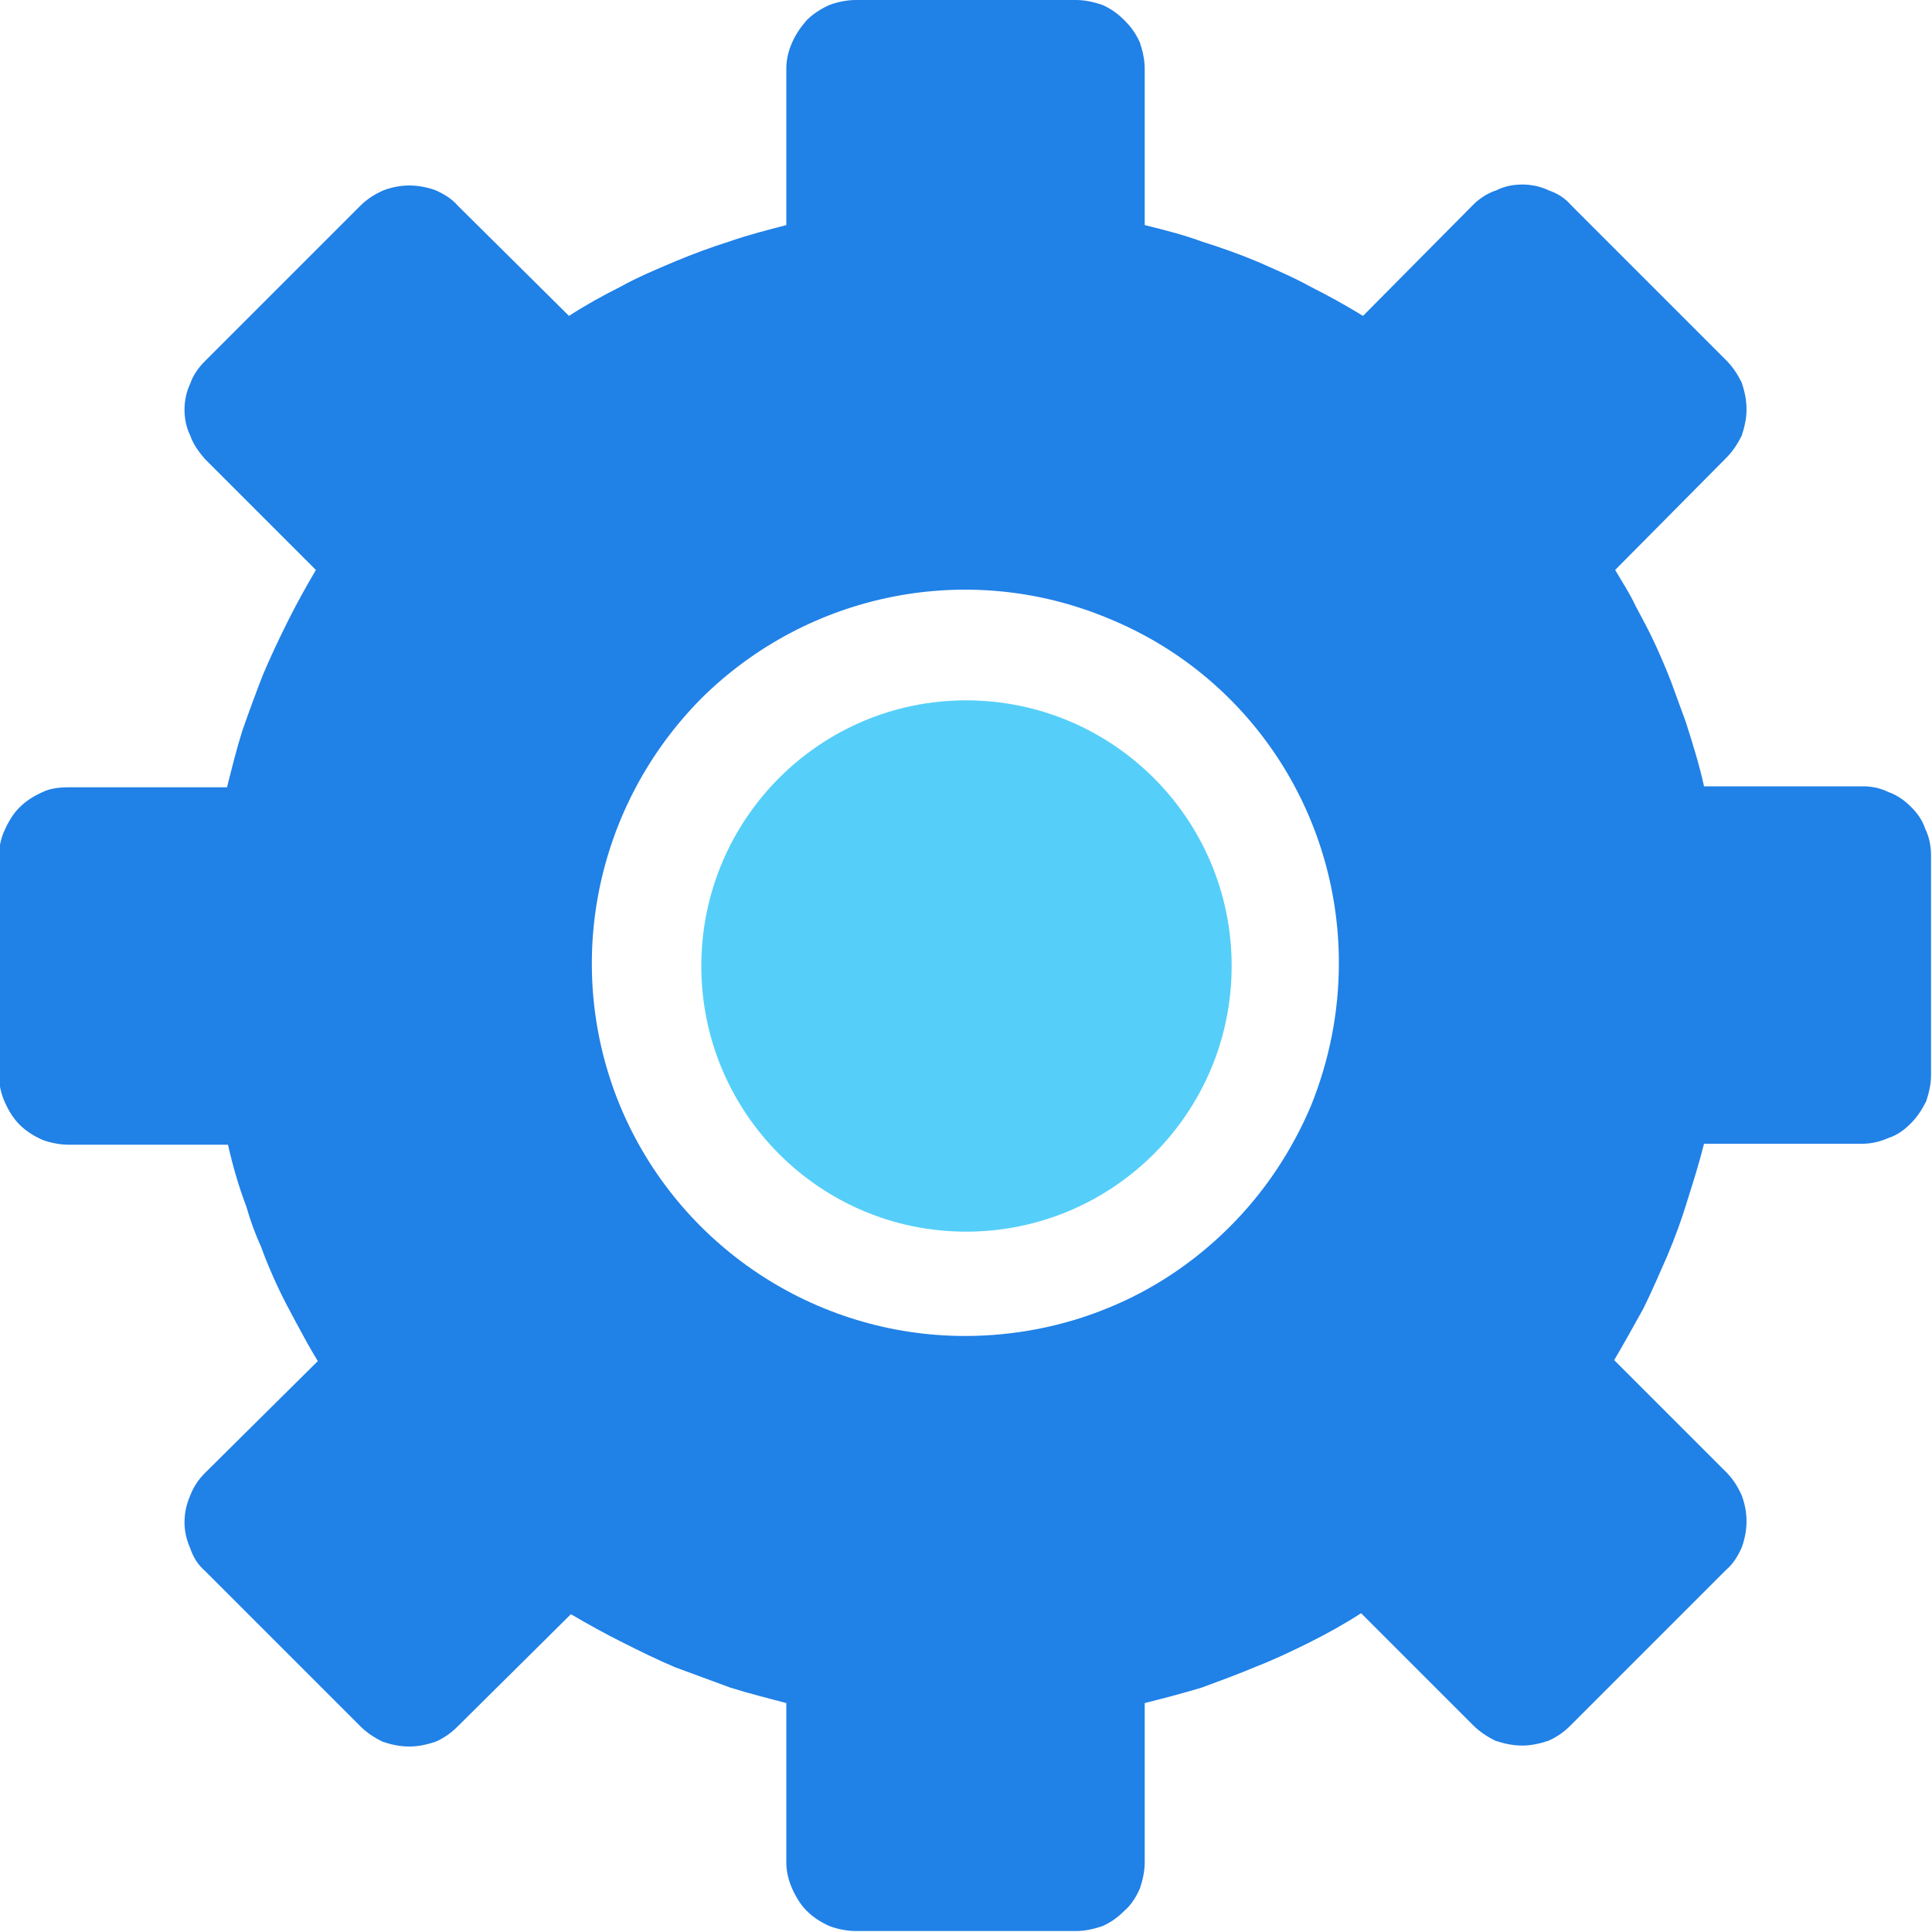 <svg xmlns="http://www.w3.org/2000/svg" viewBox="0 0 20 20" width="20" height="20">
	<style>
		tspan { white-space:pre }
		.shp0 { fill: #2081e7 } 
		.shp1 { fill: #55cff9 } 
	</style>
	<path id="Layer" fill-rule="evenodd" class="shp0" d="M19.55 8.2C19.64 8.23 19.72 8.29 19.78 8.35C19.85 8.42 19.9 8.49 19.93 8.58C19.97 8.66 19.99 8.76 19.99 8.85L19.99 11.13C19.99 11.22 19.97 11.31 19.94 11.4C19.9 11.48 19.85 11.56 19.78 11.63C19.71 11.7 19.64 11.75 19.55 11.78C19.46 11.82 19.37 11.84 19.28 11.84L17.64 11.84C17.59 12.04 17.53 12.23 17.47 12.42C17.41 12.62 17.34 12.81 17.26 13C17.18 13.18 17.1 13.37 17.01 13.55C16.91 13.73 16.81 13.91 16.71 14.08L17.87 15.24C17.94 15.31 17.99 15.39 18.03 15.48C18.06 15.56 18.08 15.65 18.08 15.75C18.08 15.84 18.06 15.94 18.03 16.02C17.99 16.11 17.94 16.19 17.87 16.25L16.26 17.86C16.19 17.93 16.12 17.98 16.03 18.02C15.94 18.05 15.85 18.07 15.76 18.07C15.66 18.07 15.57 18.05 15.48 18.02C15.4 17.98 15.32 17.93 15.25 17.86L14.09 16.7C13.92 16.81 13.74 16.91 13.56 17C13.38 17.09 13.19 17.18 13.01 17.25C12.82 17.33 12.63 17.4 12.44 17.47C12.24 17.53 12.05 17.58 11.85 17.63L11.85 19.28C11.85 19.37 11.83 19.46 11.8 19.55C11.76 19.64 11.71 19.72 11.64 19.78C11.57 19.85 11.5 19.9 11.41 19.94C11.32 19.97 11.23 19.99 11.14 19.99L8.86 19.99C8.77 19.99 8.67 19.97 8.59 19.94C8.5 19.9 8.42 19.85 8.35 19.78C8.29 19.72 8.24 19.64 8.2 19.55C8.16 19.46 8.14 19.37 8.14 19.28L8.14 17.63C7.95 17.58 7.75 17.53 7.56 17.47C7.37 17.4 7.18 17.33 6.99 17.26C6.8 17.18 6.62 17.09 6.44 17C6.26 16.91 6.08 16.81 5.91 16.71L4.74 17.87C4.67 17.94 4.6 17.99 4.51 18.03C4.42 18.06 4.33 18.08 4.24 18.08C4.14 18.08 4.05 18.06 3.96 18.03C3.88 17.99 3.8 17.94 3.73 17.87L2.12 16.26C2.05 16.2 2 16.12 1.97 16.03C1.93 15.94 1.91 15.85 1.91 15.76C1.91 15.66 1.93 15.57 1.97 15.48C2 15.4 2.05 15.32 2.12 15.25L3.29 14.09C3.21 13.96 3.14 13.83 3.07 13.7C3 13.57 2.93 13.44 2.87 13.31C2.81 13.18 2.75 13.04 2.7 12.9C2.64 12.77 2.59 12.63 2.55 12.49C2.47 12.28 2.41 12.07 2.36 11.85L0.71 11.85C0.62 11.85 0.52 11.83 0.44 11.8C0.35 11.76 0.27 11.71 0.2 11.64C0.14 11.58 0.09 11.5 0.05 11.41C0.01 11.32 -0.01 11.23 -0.01 11.14L-0.01 8.86C-0.01 8.77 0.01 8.67 0.05 8.59C0.09 8.5 0.14 8.42 0.2 8.36C0.27 8.29 0.35 8.24 0.44 8.2C0.52 8.16 0.62 8.15 0.71 8.15L2.35 8.15C2.4 7.95 2.45 7.75 2.51 7.56C2.58 7.36 2.65 7.17 2.72 6.99C2.8 6.8 2.89 6.61 2.98 6.43C3.07 6.25 3.17 6.07 3.27 5.9L2.12 4.75C2.06 4.68 2 4.6 1.97 4.51C1.93 4.43 1.91 4.34 1.91 4.24C1.91 4.15 1.93 4.05 1.97 3.97C2 3.88 2.06 3.8 2.12 3.74L3.73 2.13C3.8 2.06 3.88 2.01 3.97 1.97C4.05 1.94 4.14 1.92 4.24 1.92C4.33 1.92 4.43 1.94 4.51 1.97C4.6 2.01 4.68 2.06 4.74 2.13L5.89 3.27C6.06 3.16 6.24 3.06 6.42 2.97C6.6 2.87 6.79 2.79 6.98 2.71C7.17 2.63 7.36 2.56 7.55 2.5C7.75 2.43 7.95 2.38 8.14 2.33L8.14 0.71C8.14 0.62 8.16 0.53 8.2 0.44C8.24 0.35 8.29 0.28 8.35 0.21C8.42 0.14 8.5 0.09 8.59 0.05C8.67 0.02 8.77 0 8.86 0L11.14 0C11.23 0 11.32 0.02 11.41 0.05C11.5 0.09 11.57 0.14 11.64 0.21C11.71 0.28 11.76 0.35 11.8 0.44C11.83 0.53 11.85 0.62 11.85 0.71L11.85 2.33C12.05 2.38 12.25 2.43 12.44 2.5C12.63 2.56 12.83 2.63 13.02 2.71C13.2 2.79 13.39 2.87 13.57 2.97C13.75 3.06 13.93 3.16 14.11 3.27L15.25 2.12C15.32 2.05 15.4 2 15.49 1.97C15.57 1.93 15.66 1.91 15.76 1.91C15.85 1.91 15.95 1.93 16.03 1.97C16.12 2 16.2 2.05 16.26 2.12L17.87 3.73C17.94 3.8 17.99 3.88 18.03 3.96C18.06 4.05 18.08 4.14 18.08 4.24C18.08 4.33 18.06 4.42 18.03 4.51C17.99 4.59 17.94 4.67 17.87 4.74L16.72 5.9C16.79 6.02 16.87 6.14 16.93 6.27C17 6.4 17.07 6.53 17.13 6.66C17.19 6.79 17.25 6.93 17.3 7.06C17.35 7.2 17.4 7.33 17.45 7.47C17.52 7.69 17.59 7.91 17.64 8.14L19.29 8.14C19.38 8.14 19.47 8.16 19.55 8.2ZM11.47 13.54C11.94 13.35 12.37 13.06 12.73 12.7C13.09 12.34 13.37 11.92 13.57 11.45C13.76 10.98 13.86 10.48 13.86 9.97C13.86 8.4 12.92 6.99 11.47 6.4C10.03 5.8 8.37 6.13 7.26 7.23C6.16 8.34 5.82 10 6.42 11.45C7.02 12.89 8.43 13.83 9.99 13.83C10.5 13.83 11.01 13.73 11.47 13.54Z" />
	<path id="Layer" class="shp1" d="M10 12.75C8.49 12.75 7.26 11.52 7.26 10C7.26 8.48 8.49 7.25 10 7.25C11.52 7.25 12.75 8.48 12.75 10C12.75 11.52 11.52 12.75 10 12.75Z" />
</svg>